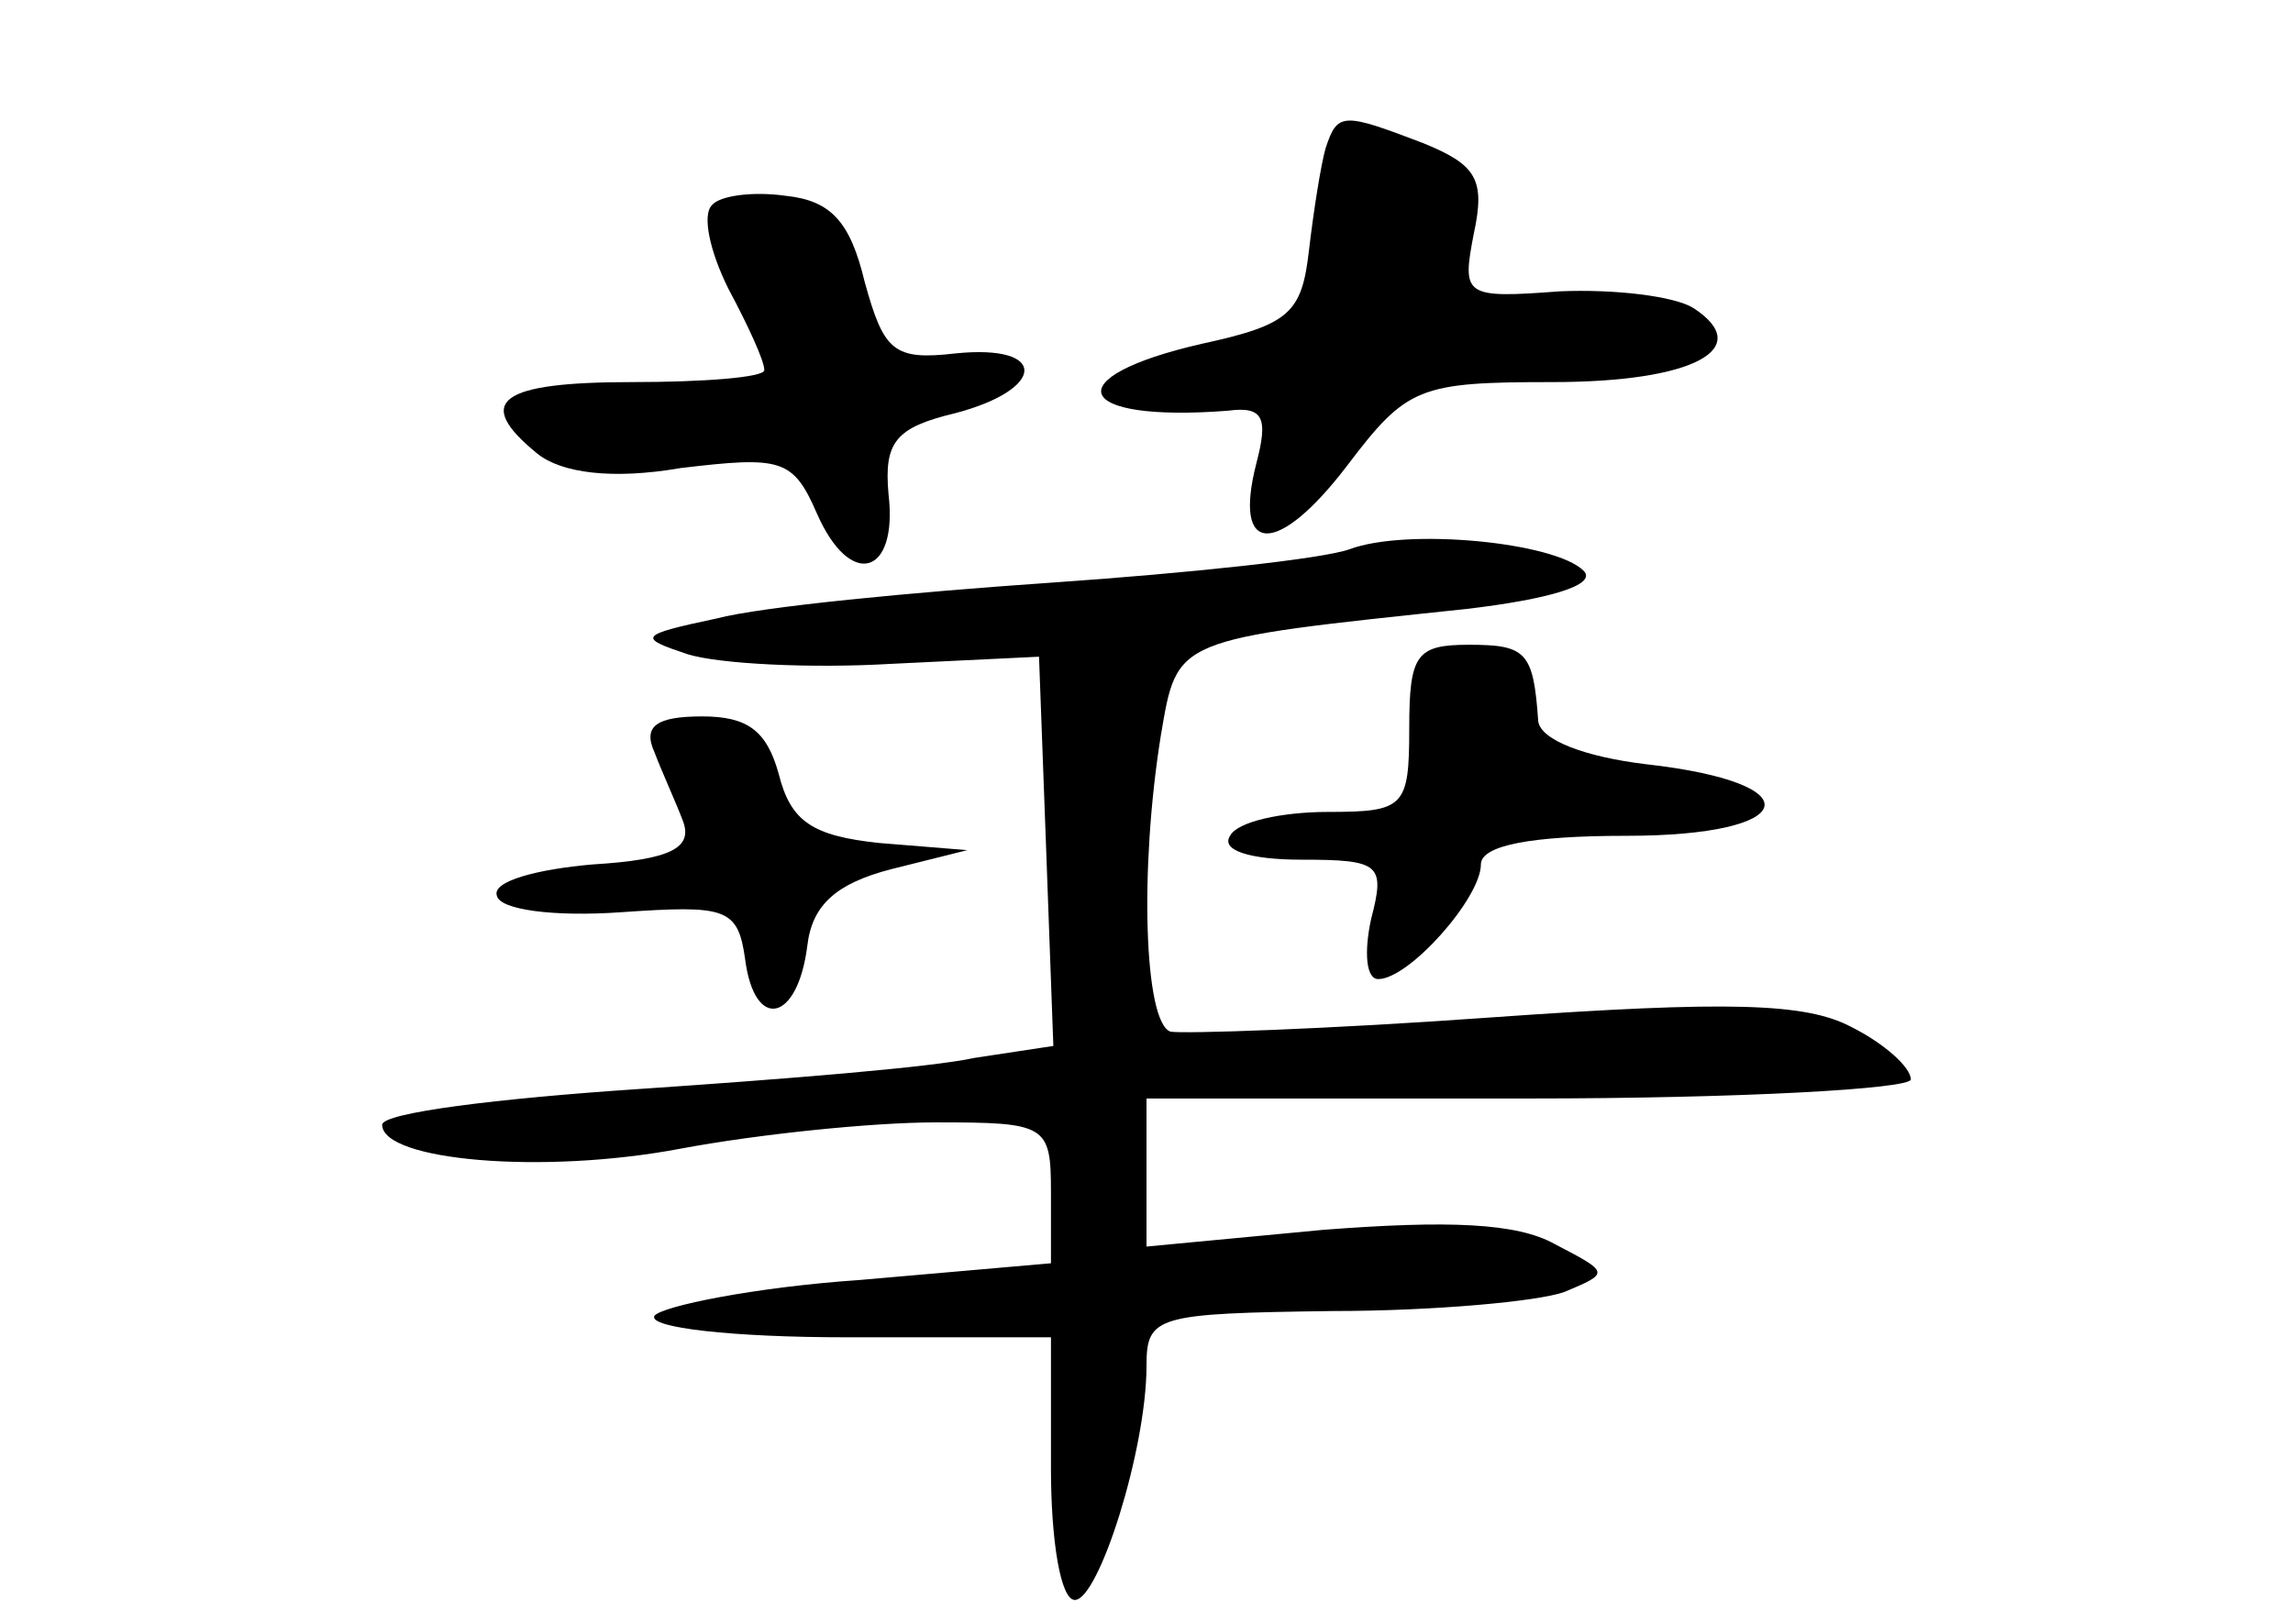 <?xml version="1.0" standalone="no"?>
<!DOCTYPE svg PUBLIC "-//W3C//DTD SVG 20010904//EN"
 "http://www.w3.org/TR/2001/REC-SVG-20010904/DTD/svg10.dtd">
<svg version="1.0" xmlns="http://www.w3.org/2000/svg"
 width="96pt" height="68pt" viewBox="0 0 96 68"
 preserveAspectRatio="xMidYMid meet">
<g transform="translate(0,68) scale(0.1,-0.1)"
fill="#000000" stroke="none">
<path d="M555 618 c-2 -7 -5 -26 -7 -43 -3 -26 -8 -31 -45 -39 -61 -14 -54
-33 11 -28 15 2 17 -3 12 -22 -10 -39 9 -39 38 -1 25 33 30 35 86 35 59 0 85
14 59 31 -8 5 -33 8 -56 7 -40 -3 -41 -2 -36 24 5 23 1 29 -21 38 -34 13 -36
13 -41 -2z"/>
<path d="M298 594 c-4 -4 -1 -19 7 -35 8 -15 15 -30 15 -34 0 -3 -25 -5 -55
-5 -56 0 -67 -8 -40 -30 10 -8 31 -11 60 -6 42 5 47 4 57 -19 14 -32 34 -26
30 8 -2 22 3 28 28 34 38 10 39 29 0 25 -26 -3 -30 1 -38 30 -6 25 -14 34 -33
36 -14 2 -28 0 -31 -4z"/>
<path d="M565 450 c-11 -4 -67 -10 -125 -14 -58 -4 -121 -10 -140 -15 -33 -7
-33 -8 -12 -15 13 -4 51 -6 85 -4 l62 3 3 -81 3 -82 -33 -5 c-18 -4 -81 -9
-140 -13 -60 -4 -108 -10 -108 -15 0 -15 67 -21 125 -10 32 6 80 11 107 11 46
0 48 -1 48 -29 l0 -30 -80 -7 c-44 -3 -83 -11 -86 -15 -3 -5 33 -9 80 -9 l86
0 0 -55 c0 -30 4 -55 10 -55 10 0 30 63 30 98 0 21 4 22 78 23 42 0 86 4 97 8
19 8 19 8 -4 20 -16 9 -45 10 -97 6 l-74 -7 0 31 0 31 160 0 c88 0 160 4 160
8 0 5 -11 15 -25 22 -19 10 -51 11 -150 4 -69 -5 -130 -7 -135 -6 -11 4 -13
68 -4 124 7 41 5 40 128 53 34 4 55 10 49 16 -12 12 -74 18 -98 9z"/>
<path d="M590 375 c0 -33 -2 -35 -34 -35 -19 0 -38 -4 -41 -10 -4 -6 8 -10 30
-10 33 0 35 -2 29 -25 -3 -14 -2 -25 3 -25 13 0 43 34 43 48 0 8 21 12 61 12
72 0 79 22 8 30 -25 3 -44 10 -45 18 -2 29 -5 32 -29 32 -22 0 -25 -4 -25 -35z"/>
<path d="M274 365 c3 -8 9 -21 12 -29 4 -11 -5 -16 -38 -18 -23 -2 -42 -7 -40
-13 1 -6 24 -9 52 -7 44 3 49 2 52 -20 4 -30 22 -26 26 6 2 17 12 26 35 32
l32 8 -37 3 c-28 3 -37 9 -42 29 -5 18 -13 24 -32 24 -19 0 -25 -4 -20 -15z"/>
</g>
</svg>
